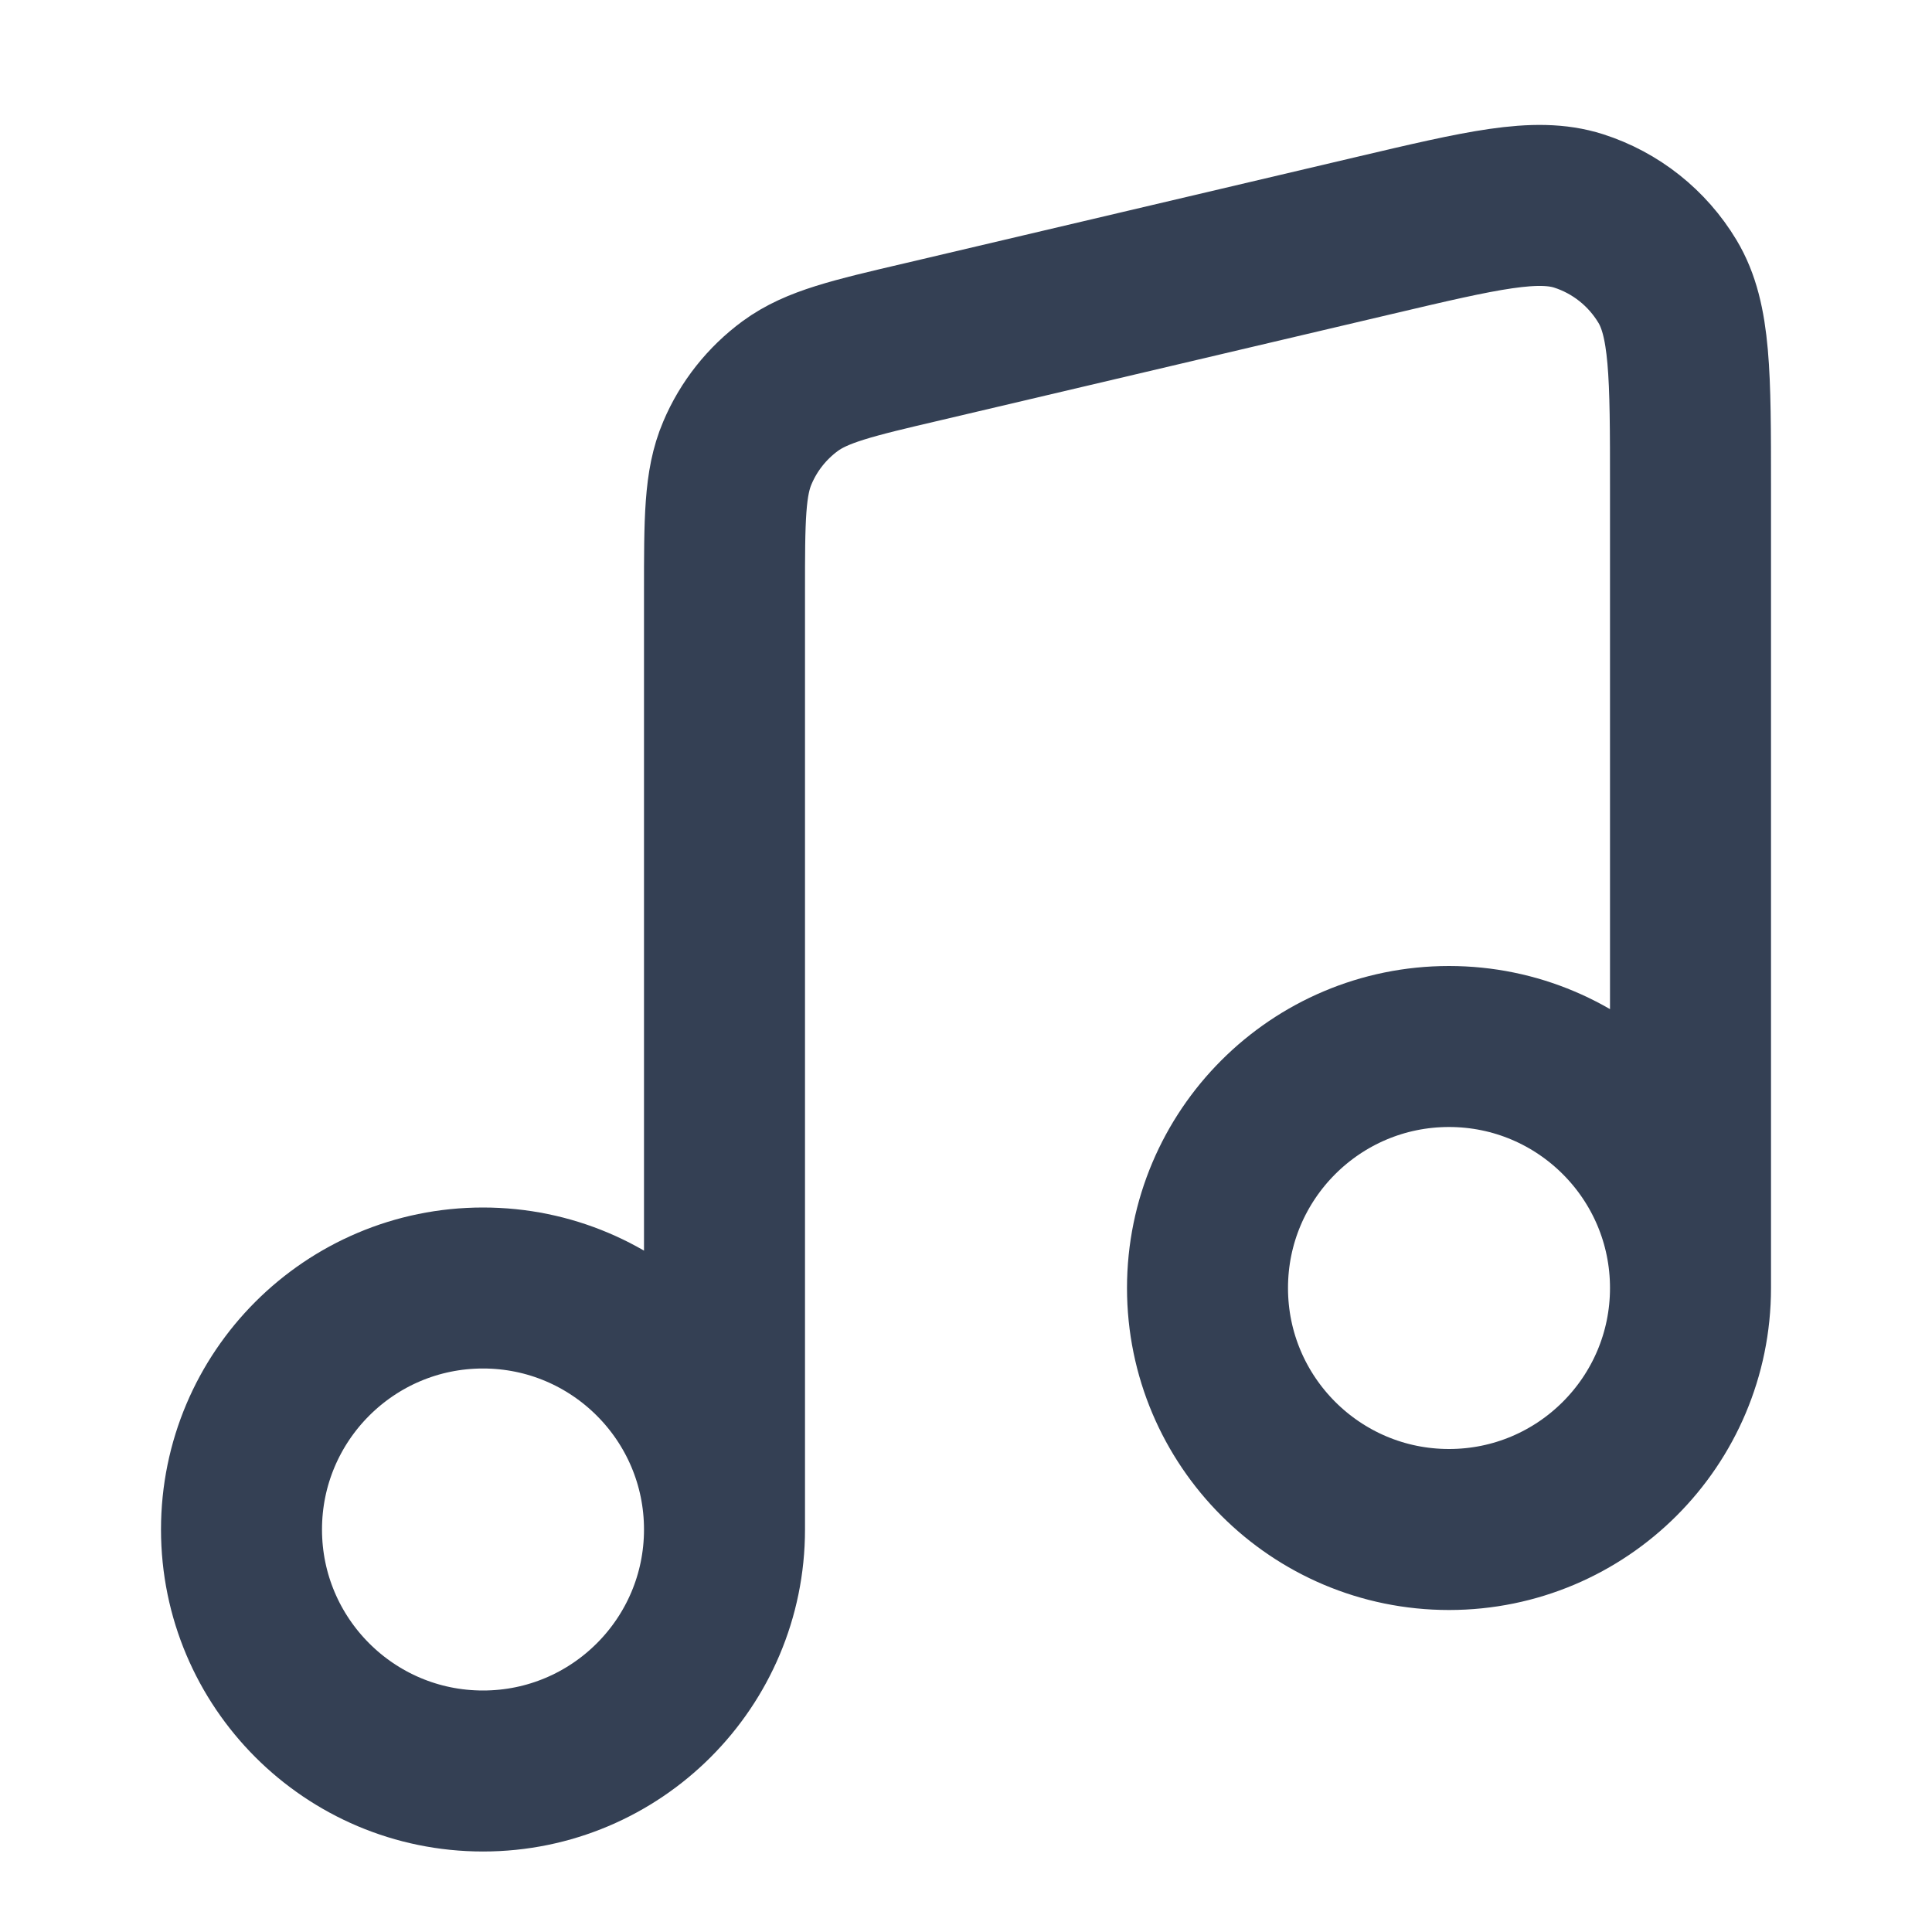 <svg width="12" height="12" viewBox="0 0 12 12" fill="none" xmlns="http://www.w3.org/2000/svg">
<path d="M4.5 9.5V3.679C4.5 3.226 4.5 3 4.58 2.813C4.65 2.647 4.764 2.504 4.908 2.398C5.073 2.277 5.293 2.225 5.734 2.122L8.534 1.463C9.205 1.305 9.541 1.226 9.805 1.31C10.036 1.384 10.232 1.54 10.357 1.748C10.5 1.986 10.5 2.33 10.5 3.02V8M4.5 9.5C4.5 10.328 3.828 11 3 11C2.172 11 1.5 10.328 1.5 9.5C1.5 8.672 2.172 8 3 8C3.828 8 4.5 8.672 4.5 9.5ZM10.5 8C10.5 8.828 9.828 9.5 9 9.5C8.172 9.5 7.5 8.828 7.5 8C7.5 7.172 8.172 6.5 9 6.5C9.828 6.5 10.5 7.172 10.5 8Z" stroke="#344054" stroke-linecap="round" stroke-linejoin="round"/>
</svg>
